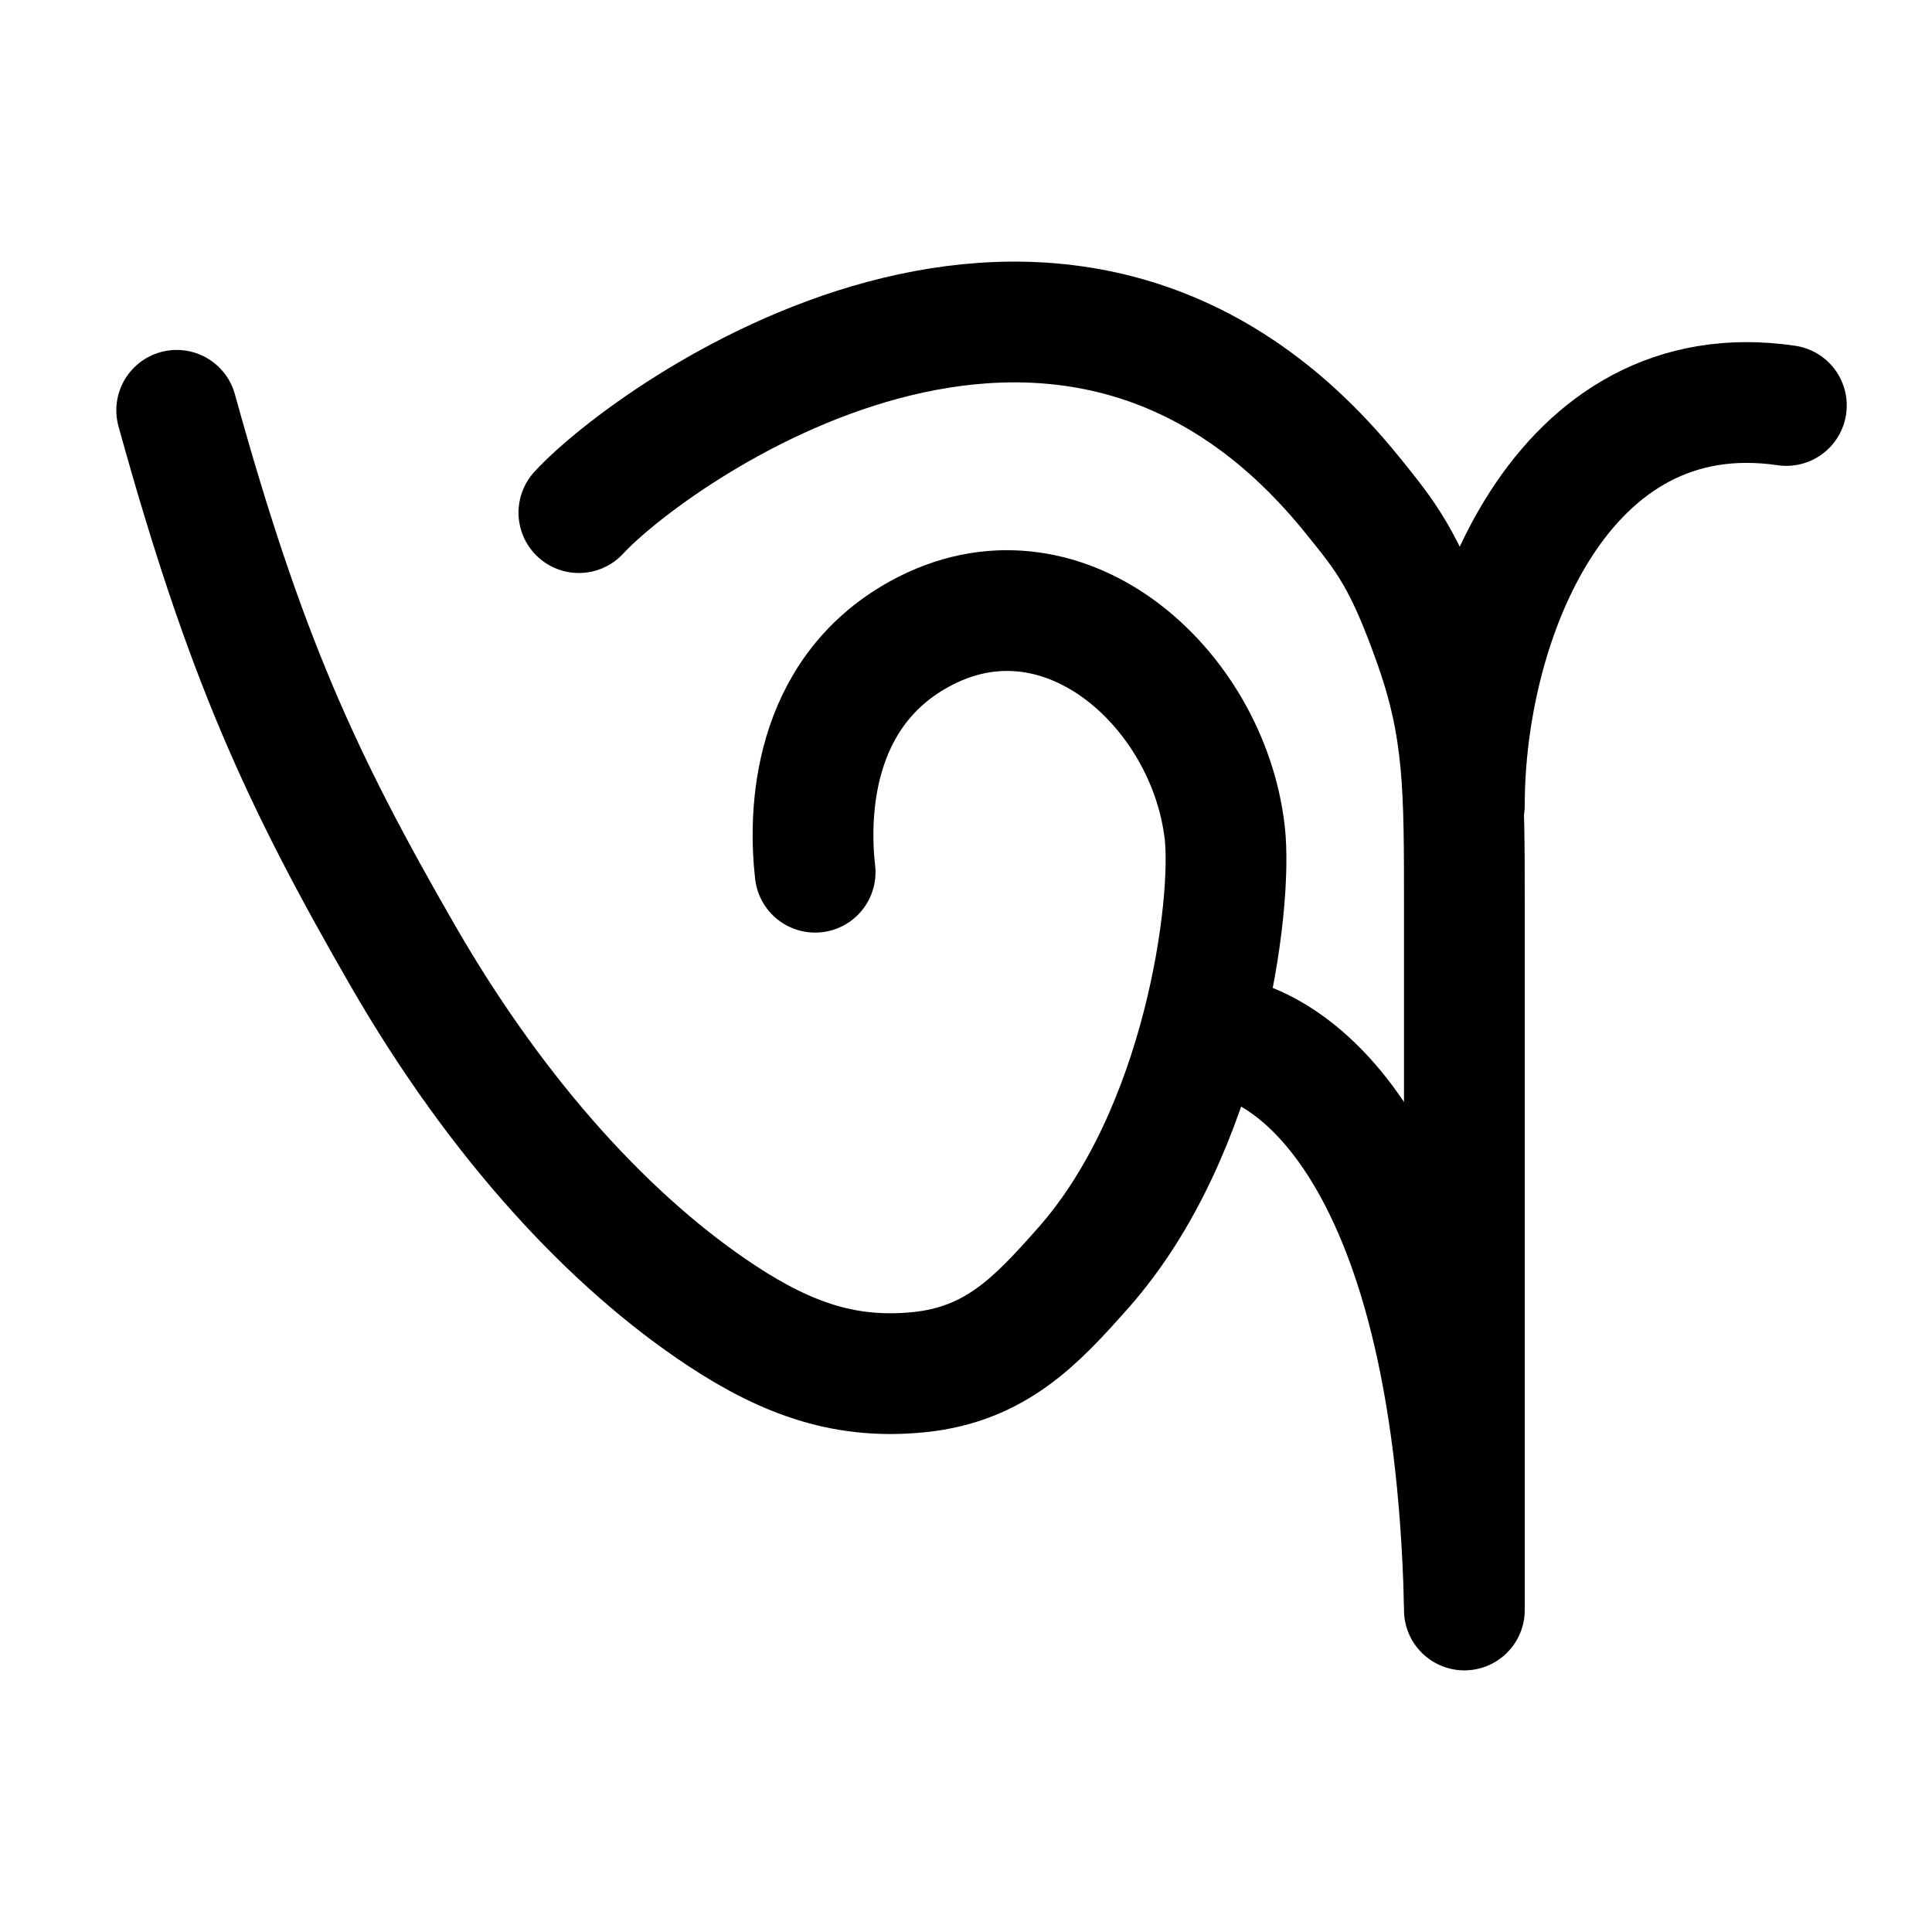 <svg width="24" height="24" viewBox="0 0 24 24" fill="none" xmlns="http://www.w3.org/2000/svg">
    <path class="pr-icon-duotone-secondary" d="M2.191 5C3.68 11 7.649 17 11.07 17C12.78 17 14.26 15.08 14.88 12.98C16.626 13.11 18.191 15.577 18.191 20V11.25C18.191 9.785 18.191 9.053 17.818 7.999C17.445 6.946 17.227 6.676 16.79 6.138C13.185 1.689 8.069 5.412 7.191 6.368C5.688 7.462 3.231 5.912 2.191 5Z"/>
    <path d="M14.933 12.85C15.966 12.82 18.044 14.188 18.19 19.903M10.126 10.835C10.045 10.134 10.069 8.621 11.421 7.876C13.189 6.902 15.007 8.535 15.214 10.343C15.316 11.229 14.959 14.062 13.449 15.759C12.886 16.393 12.378 16.947 11.421 17.045C10.534 17.136 9.806 16.899 8.962 16.342C7.613 15.452 6.204 13.951 5.008 11.879C3.731 9.664 3.04 8.151 2.195 5.097" stroke="currentColor" stroke-width="1.5" stroke-linecap="round" stroke-linejoin="round"/>
    <path d="M7.191 6.368C8.069 5.412 13.185 1.689 16.79 6.138C17.227 6.676 17.445 6.946 17.818 7.999C18.191 9.053 18.191 9.785 18.191 11.25V20" stroke="currentColor" stroke-width="1.5" stroke-linecap="round" stroke-linejoin="round"/>
    <path d="M18.191 10C18.191 7.727 19.391 4.626 22.191 5.037" stroke="currentColor" stroke-width="1.5" stroke-linecap="round" stroke-linejoin="round"/>
</svg>
